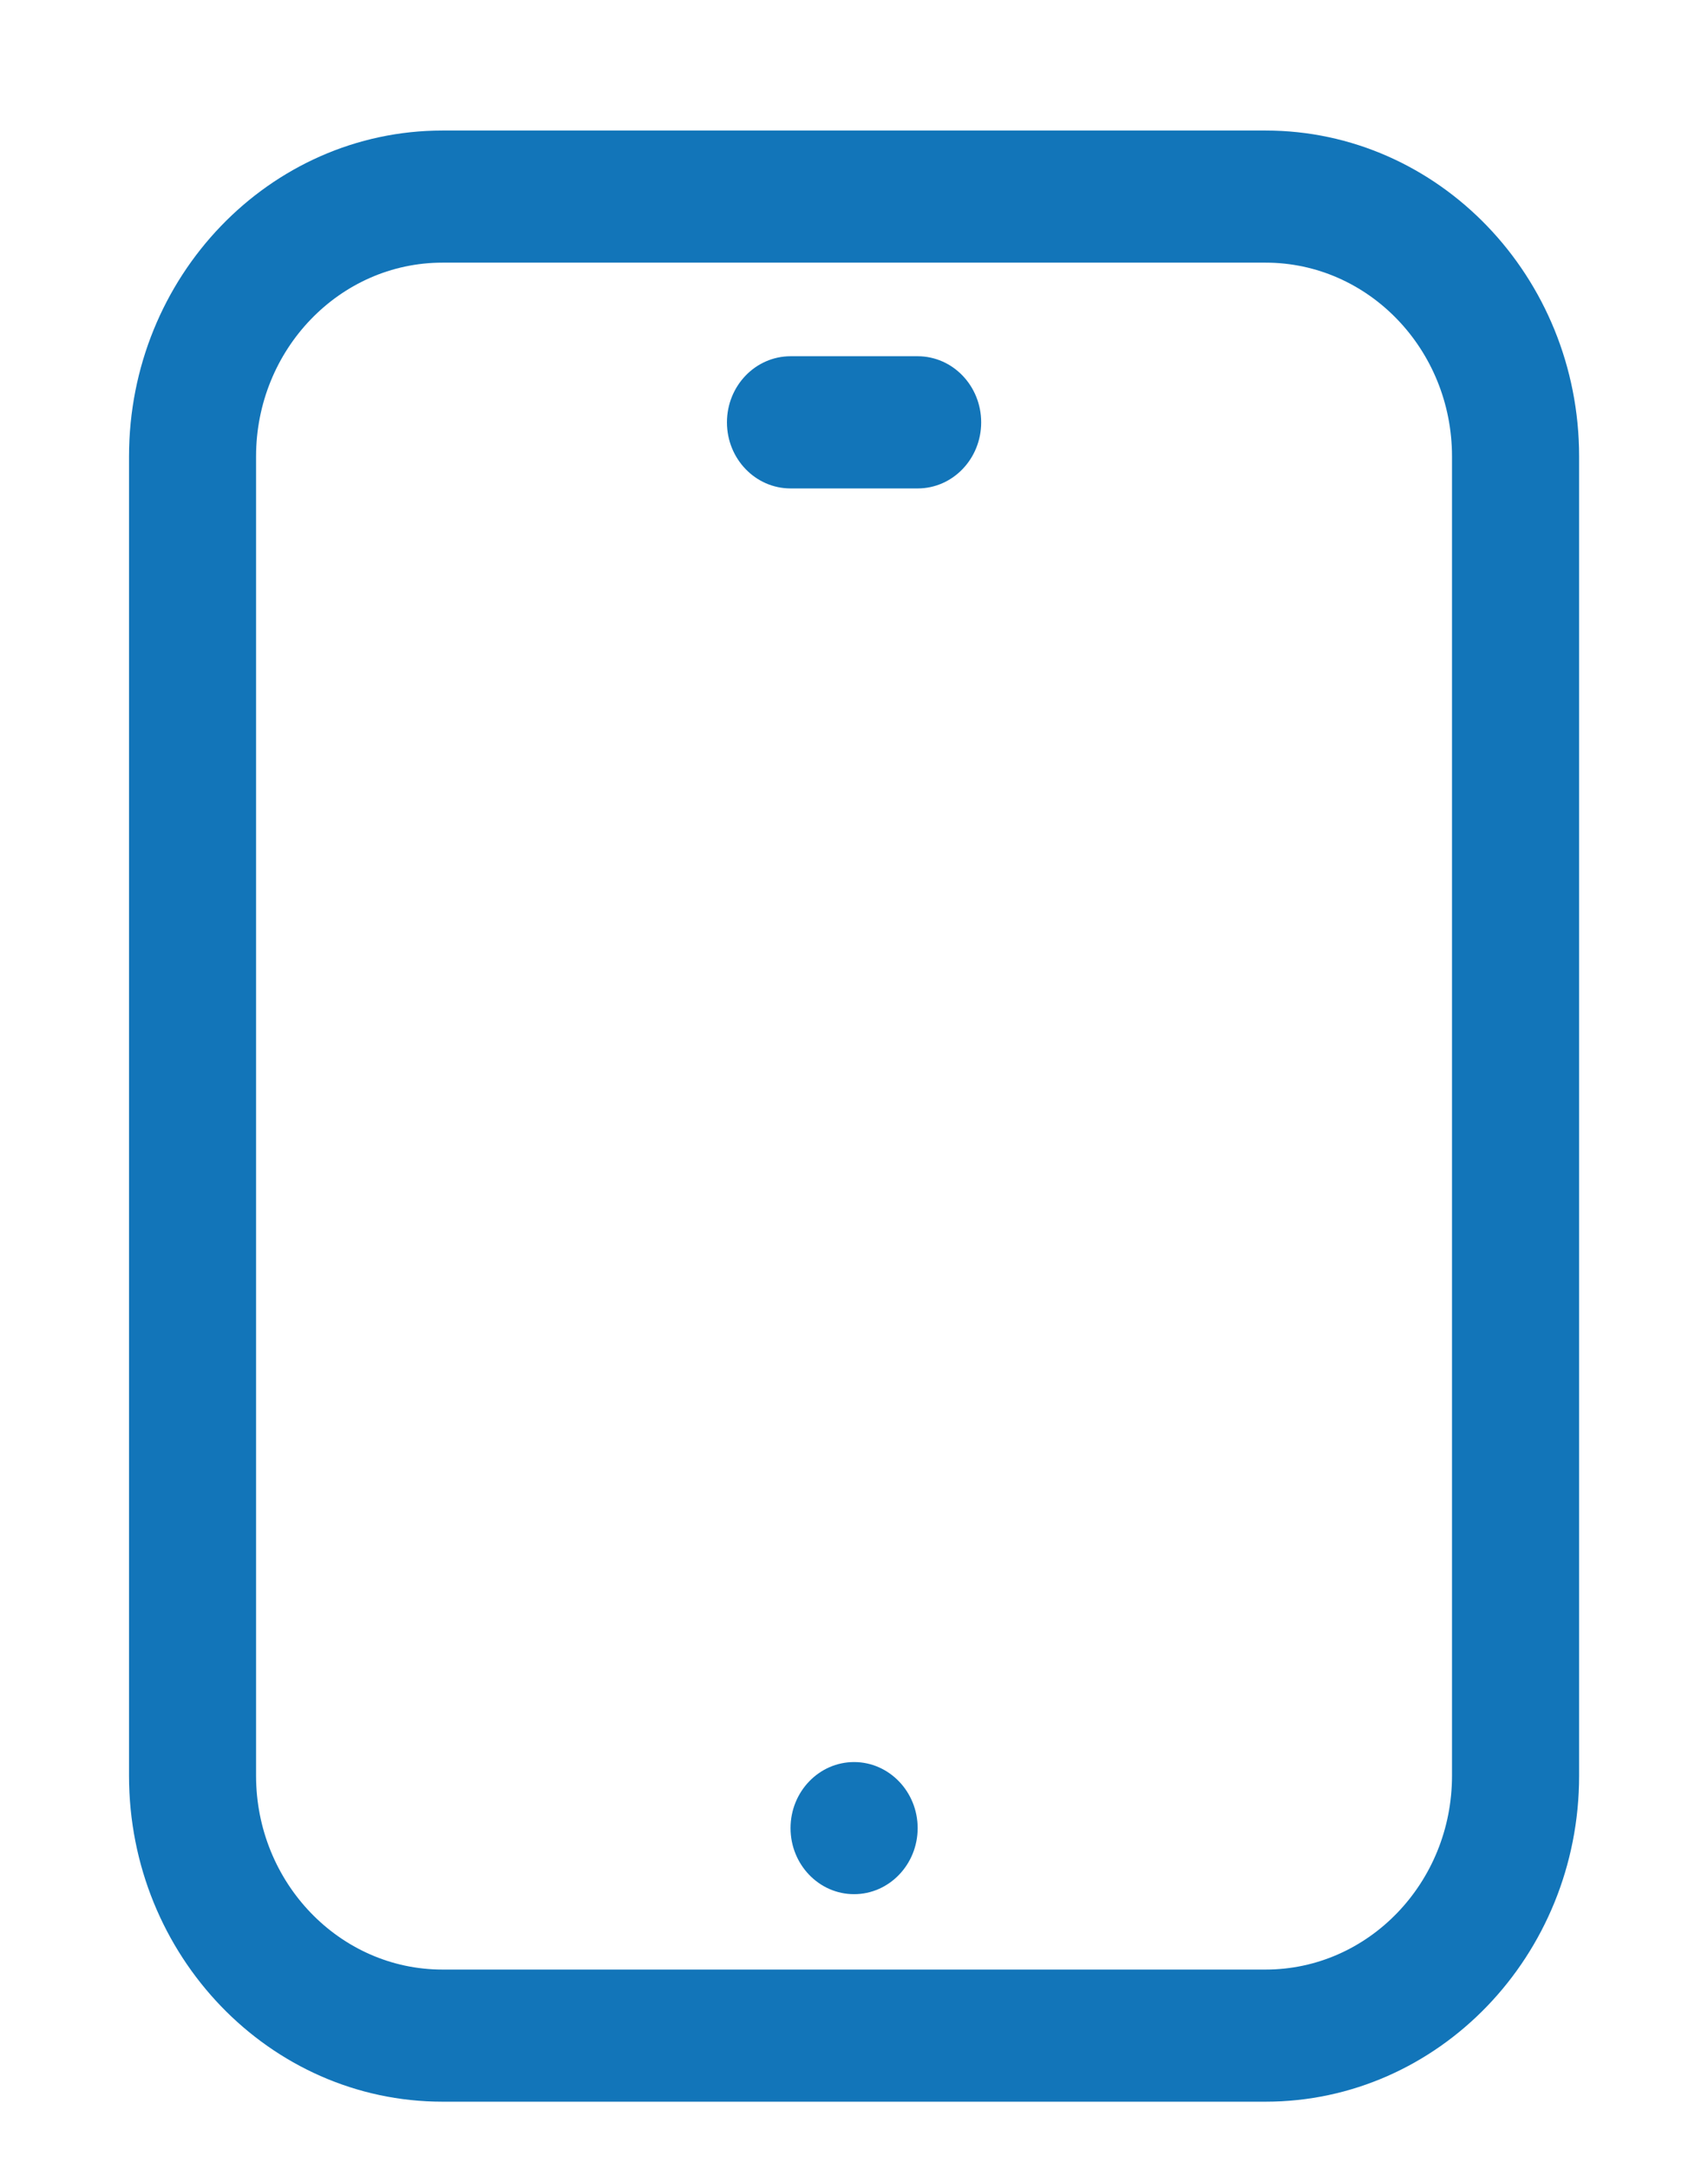 <svg xmlns="http://www.w3.org/2000/svg"
 xmlns:xlink="http://www.w3.org/1999/xlink"
 width="26px" height="33px"  viewBox="0 0 26 33">
<path fill-rule="evenodd"  fill="#1275b9"
 d="M19.266,31.975 C19.266,31.975 6.735,31.975 6.735,31.975 C4.104,31.975 1.964,29.751 1.964,27.017 C1.964,27.017 1.964,6.944 1.964,6.944 C1.964,4.21 4.104,1.986 6.735,1.986 C6.735,1.986 19.266,1.986 19.266,1.986 C21.897,1.986 24.038,4.21 24.038,6.944 C24.038,6.944 24.038,27.017 24.038,27.017 C24.038,29.751 21.897,31.975 19.266,31.975 ZM6.735,3.996 C5.171,3.996 3.898,5.318 3.898,6.944 C3.898,6.944 3.898,27.017 3.898,27.017 C3.898,28.643 5.171,29.965 6.735,29.965 C6.735,29.965 19.266,29.965 19.266,29.965 C20.831,29.965 22.103,28.643 22.103,27.017 C22.103,27.017 22.103,6.944 22.103,6.944 C22.103,5.318 20.831,3.996 19.266,3.996 C19.266,3.996 6.735,3.996 6.735,3.996 ZM13.001,28.818 C12.468,28.818 12.034,28.368 12.034,27.813 C12.034,27.258 12.468,26.808 13.001,26.808 C13.534,26.808 13.969,27.258 13.969,27.813 C13.969,28.368 13.534,28.818 13.001,28.818 ZM13.969,7.431 C13.969,7.431 12.034,7.431 12.034,7.431 C11.5,7.431 11.066,6.981 11.066,6.426 C11.066,5.87 11.5,5.42 12.034,5.42 C12.034,5.42 13.969,5.42 13.969,5.42 C14.503,5.42 14.936,5.87 14.936,6.426 C14.936,6.981 14.503,7.431 13.969,7.431 Z"/>
</svg>